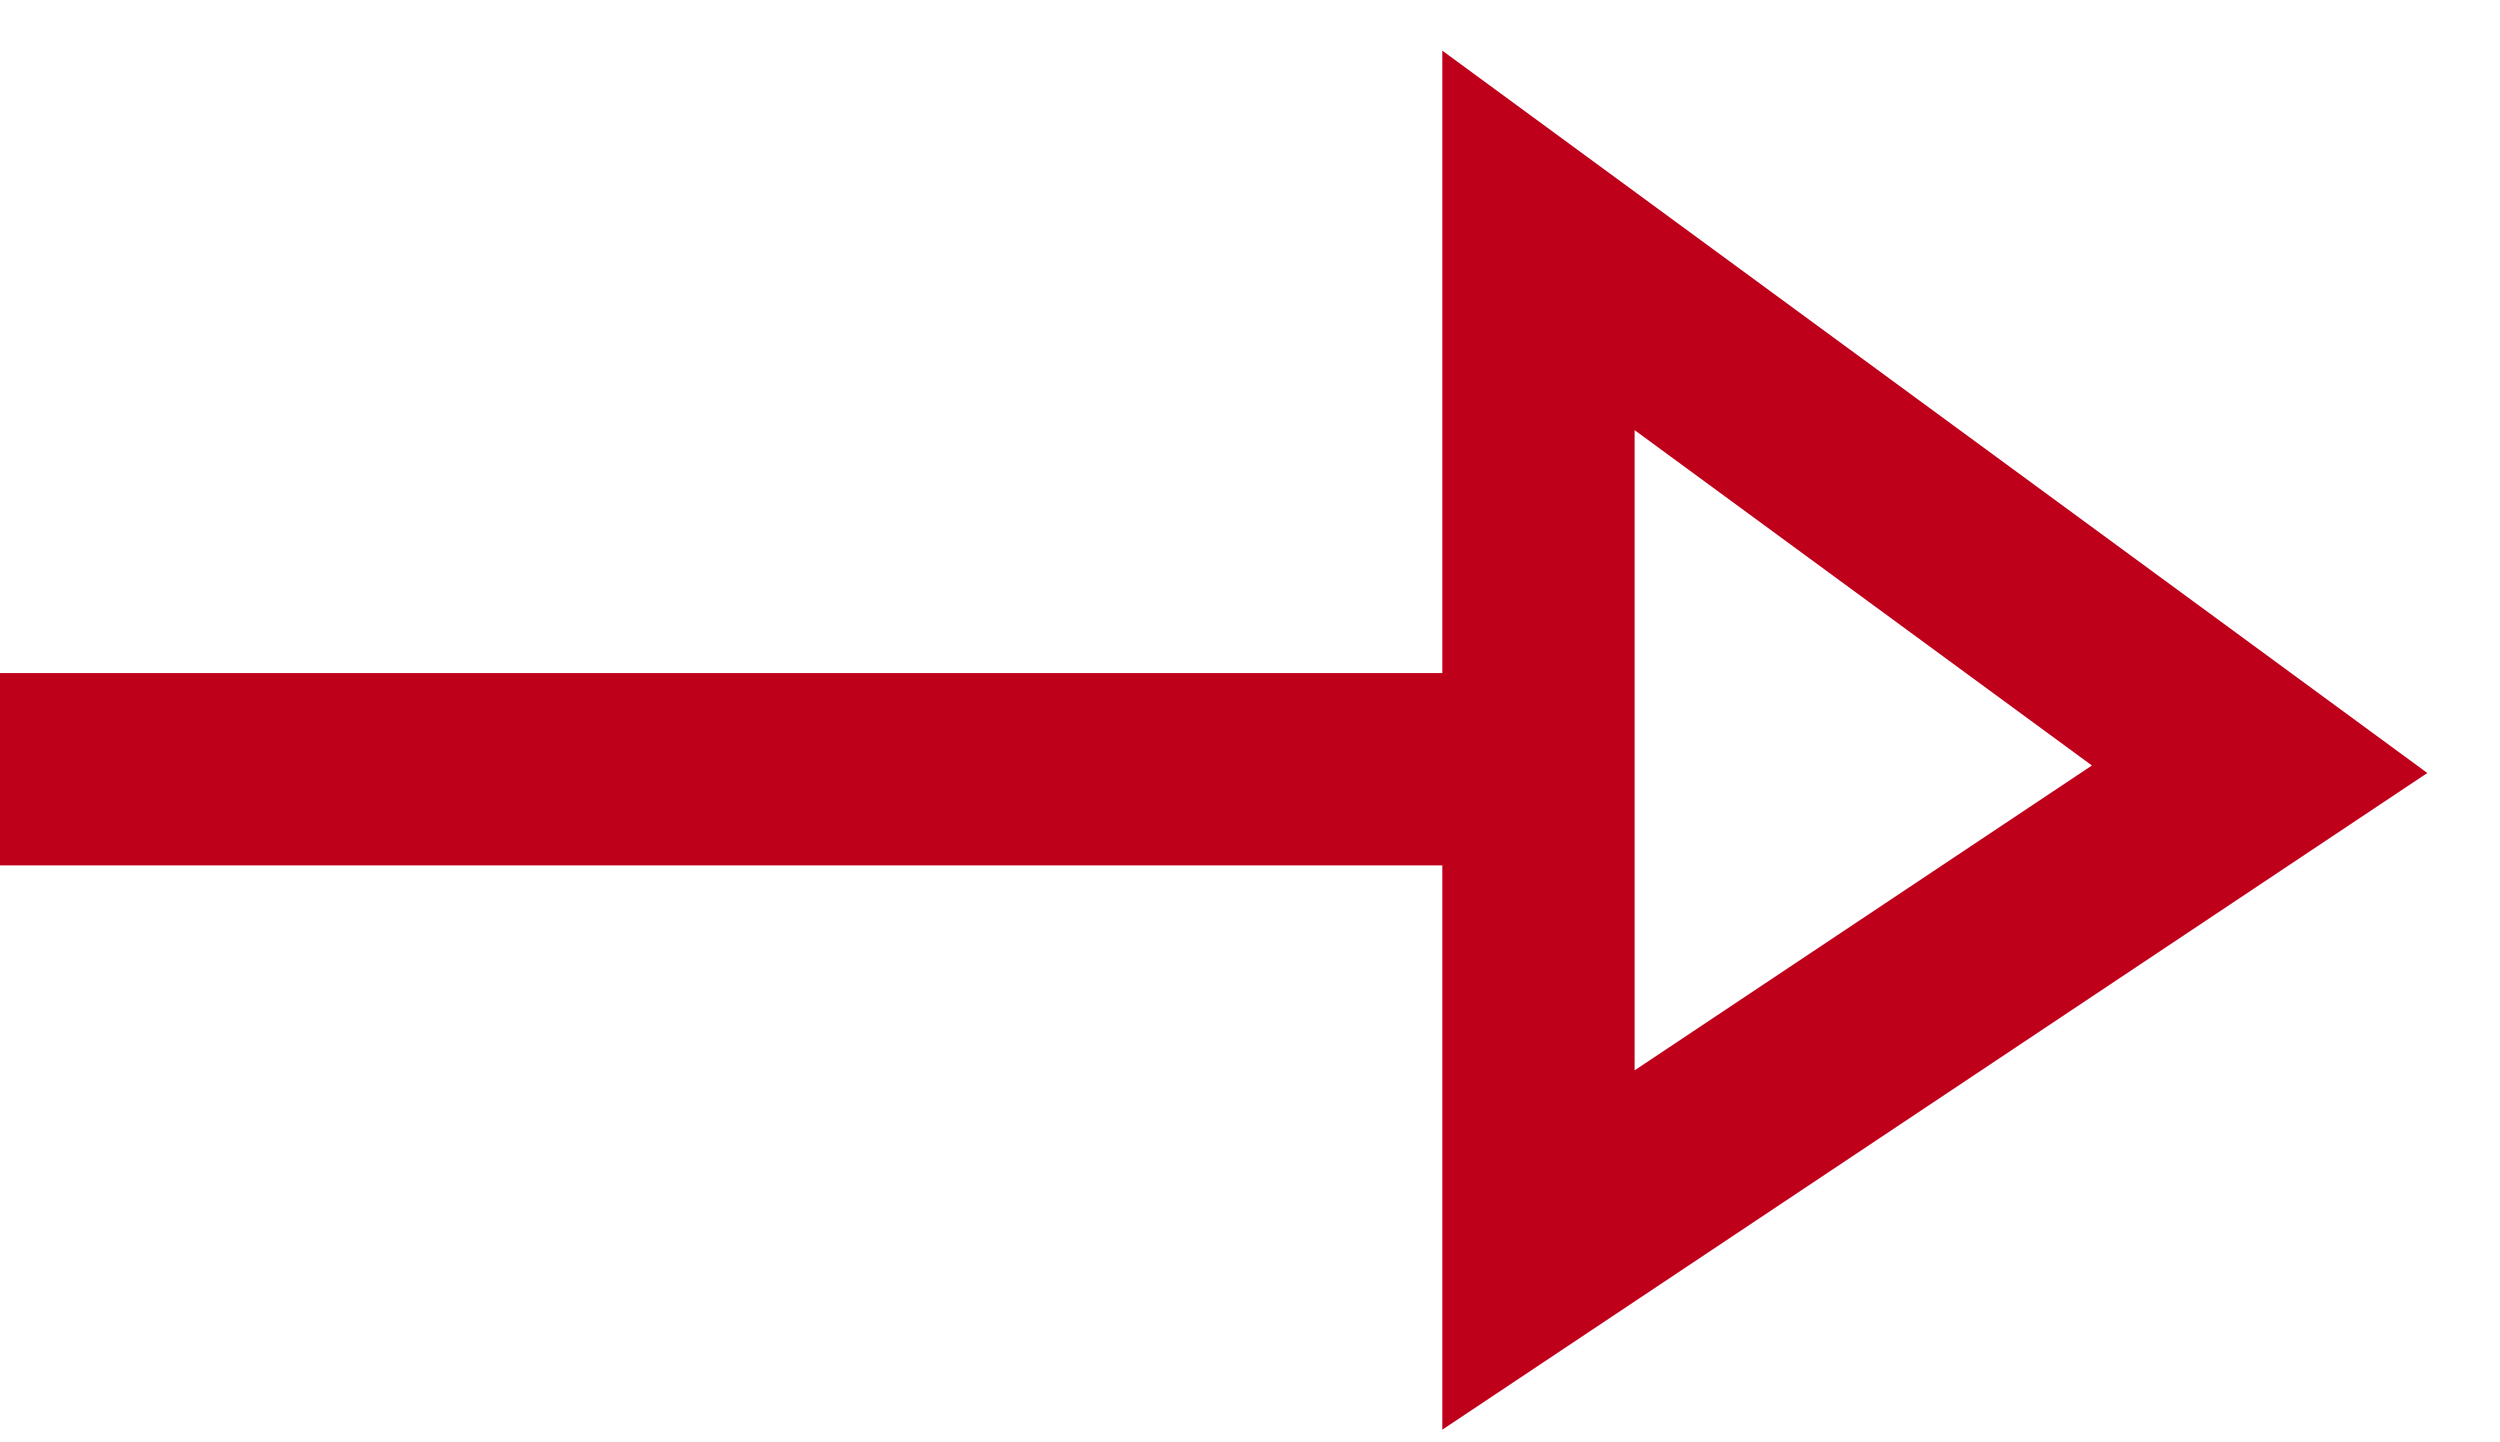 <svg width="26" height="15" viewBox="0 0 26 15" preserveAspectRatio="none" fill="none" xmlns="http://www.w3.org/2000/svg">
<path d="M0 8H16M16 8V2.5L23.5 8L16 13V8Z" stroke="#BF001B" stroke-width="2"/>
</svg>
